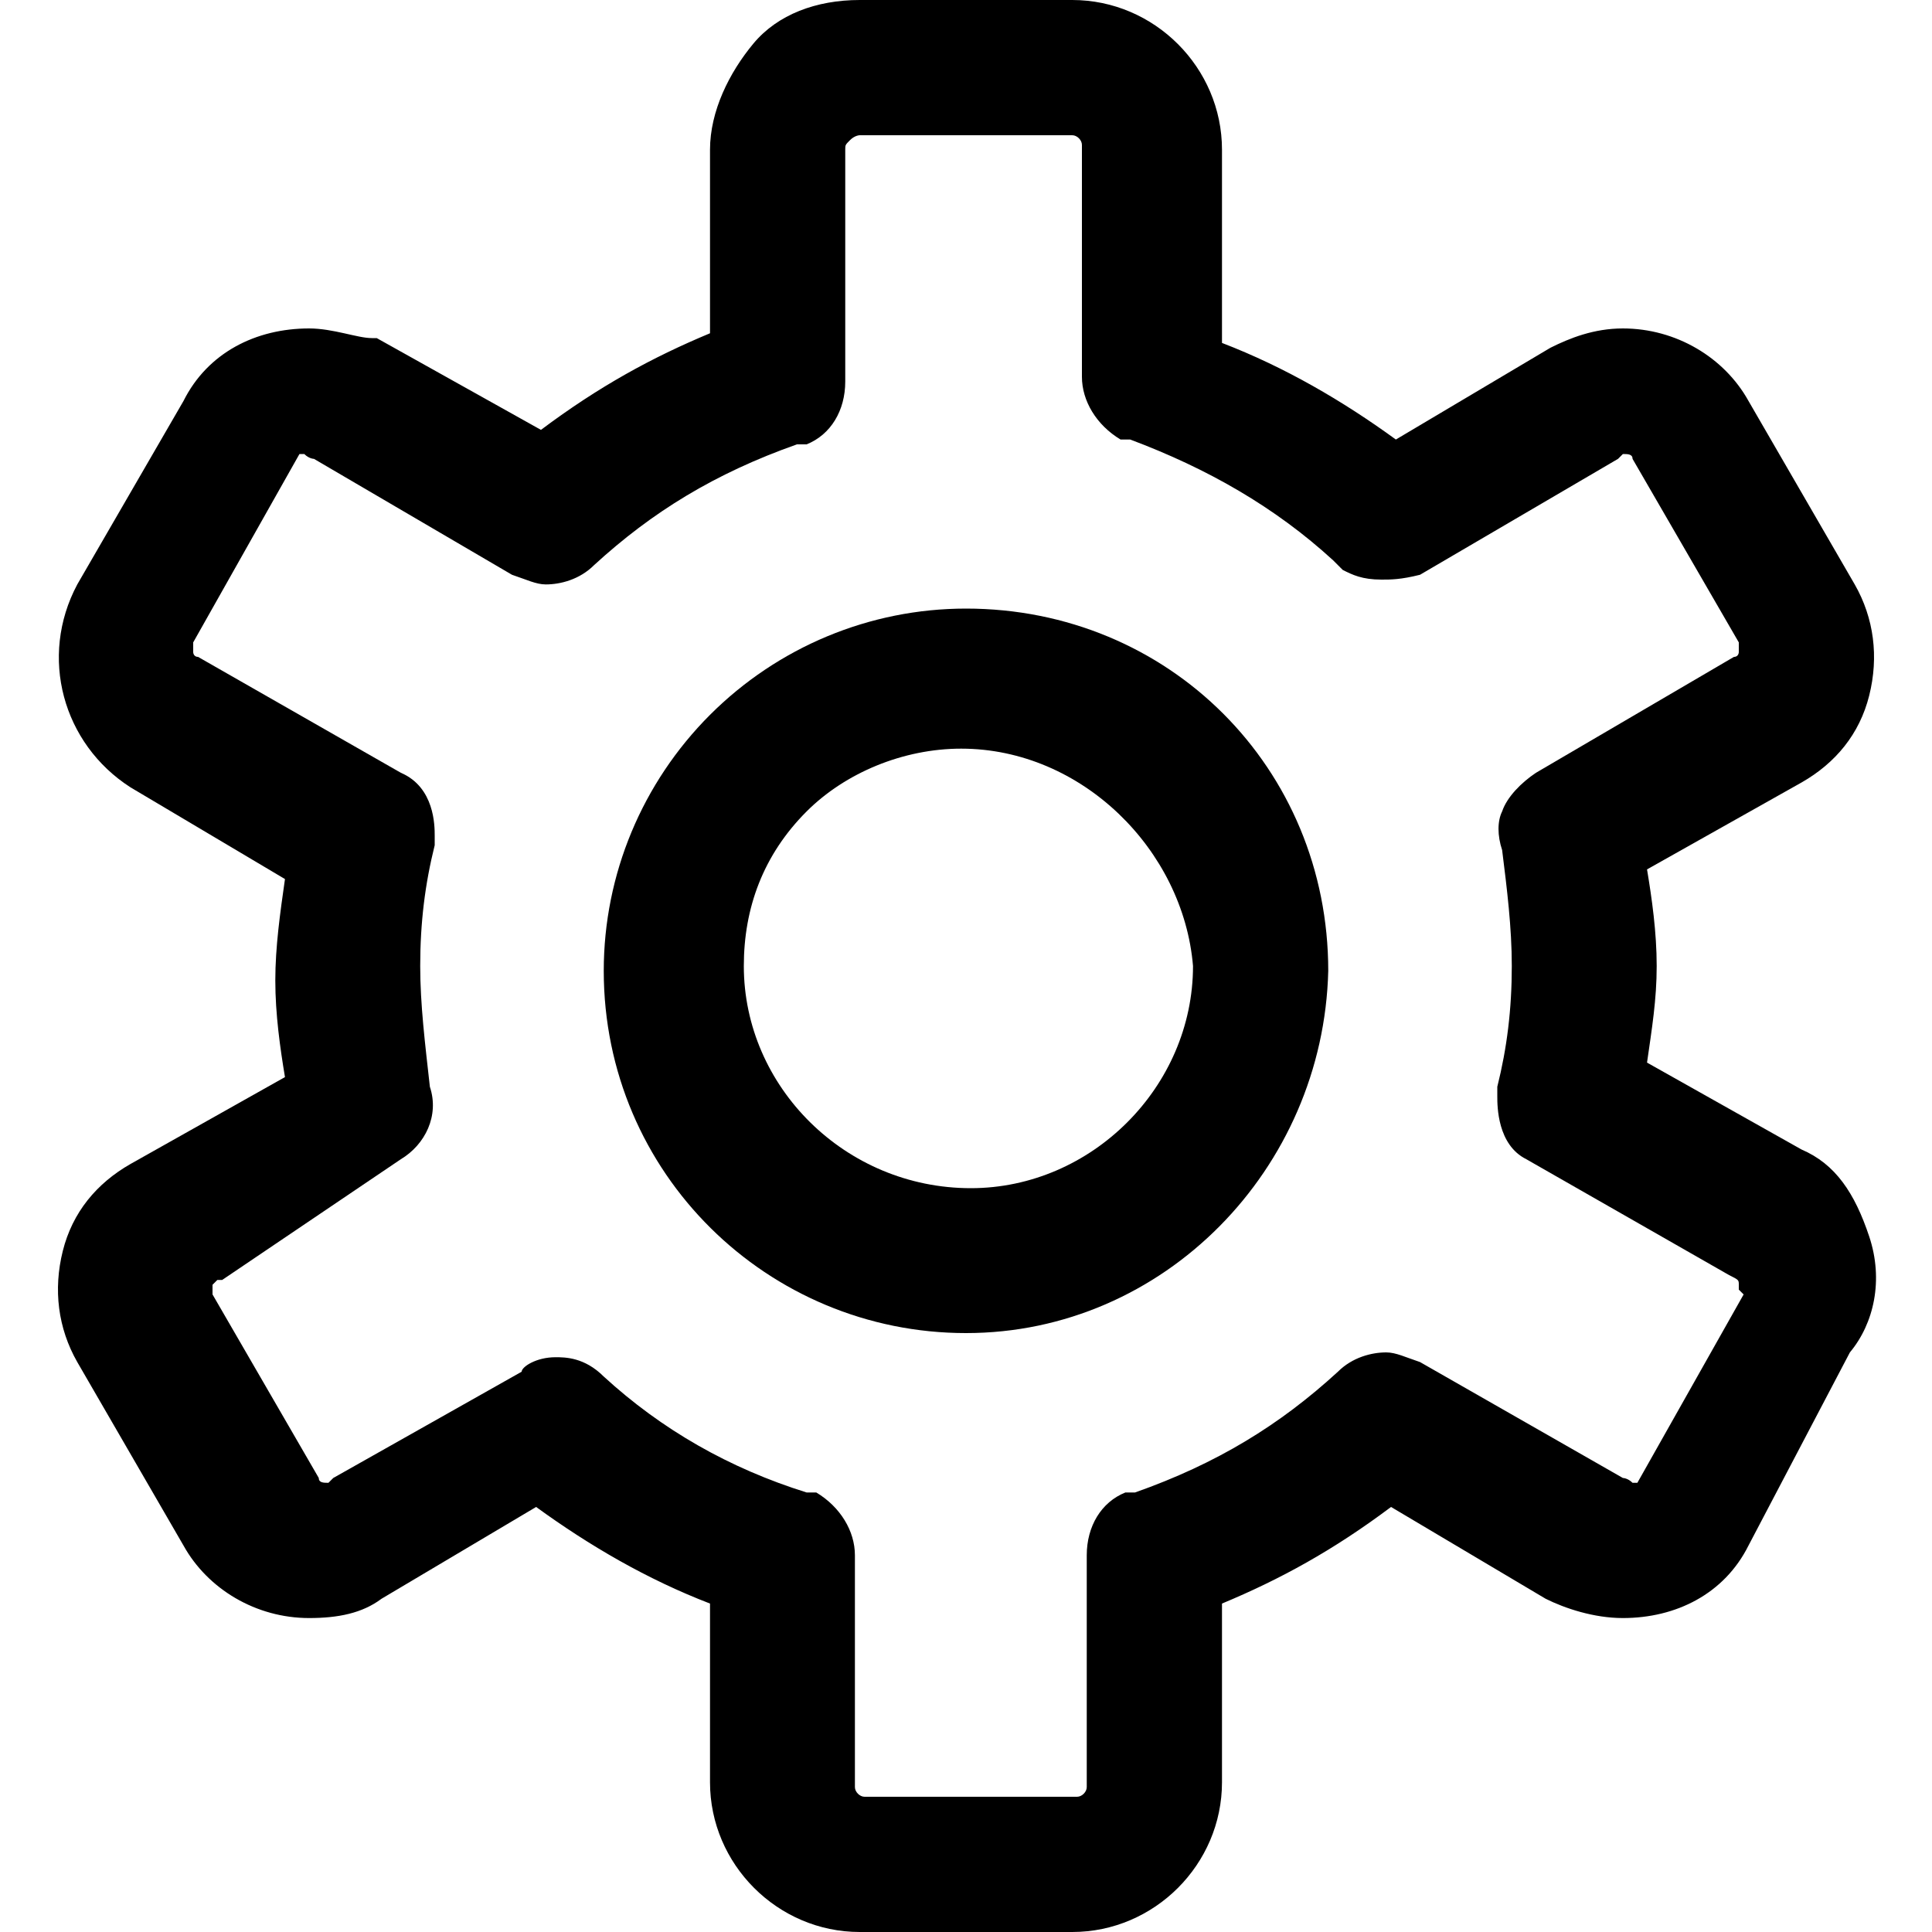 <?xml version="1.0" encoding="utf-8"?>
<!-- Generator: Adobe Illustrator 24.0.1, SVG Export Plug-In . SVG Version: 6.00 Build 0)  -->
<svg version="1.1" id="Layer_1" xmlns="http://www.w3.org/2000/svg" xmlns:xlink="http://www.w3.org/1999/xlink" x="0px" y="0px"
	 viewBox="0 0 40 40" style="enable-background:new 0 0 40 40;" xml:space="preserve">
<path d="M17.8,40c-1.7,0-3.1-1.4-3.1-3.1v-3.7c-1.3-0.5-2.5-1.2-3.6-2l-3.2,1.9c-0.4,0.3-0.9,0.4-1.5,0.4c-1.1,0-2.1-0.6-2.6-1.5
	l-2.2-3.8c-0.4-0.7-0.5-1.5-0.3-2.3c0.2-0.8,0.7-1.4,1.4-1.8l3.2-1.8c-0.1-0.6-0.2-1.3-0.2-2c0-0.7,0.1-1.4,0.2-2.1l-3.2-1.9
	c-1.4-0.9-1.9-2.7-1.1-4.2l2.2-3.8c0.5-1,1.5-1.5,2.6-1.5c0.5,0,1,0.2,1.3,0.2l0.1,0l3.4,1.9c1.2-0.9,2.3-1.5,3.5-2V3.1
	c0-0.8,0.4-1.6,0.9-2.2C16.1,0.3,16.9,0,17.8,0h4.4c1.7,0,3.1,1.4,3.1,3.1v4c1.3,0.5,2.5,1.2,3.6,2l3.2-1.9C32.5,7,33,6.8,33.6,6.8
	c1.1,0,2.1,0.6,2.6,1.5l2.2,3.8c0.4,0.7,0.5,1.5,0.3,2.3c-0.2,0.8-0.7,1.4-1.4,1.8l-3.2,1.8c0.1,0.6,0.2,1.3,0.2,2
	c0,0.7-0.1,1.3-0.2,2l3.2,1.8c0.7,0.3,1.1,0.9,1.4,1.8c0.3,0.9,0.1,1.8-0.4,2.4L36.2,32c-0.5,1-1.5,1.5-2.6,1.5
	c-0.6,0-1.2-0.2-1.6-0.4l-3.2-1.9c-1.2,0.9-2.3,1.5-3.5,2v3.7c0,1.7-1.4,3.1-3.1,3.1H17.8z M11.5,28.1c0.2,0,0.6,0,1,0.4
	c1.2,1.1,2.6,1.9,4.2,2.4l0.1,0l0.1,0c0.5,0.3,0.8,0.8,0.8,1.3v4.8c0,0.1,0.1,0.2,0.2,0.2h4.4c0.1,0,0.2-0.1,0.2-0.2v-4.8
	c0-0.6,0.3-1.1,0.8-1.3l0.1,0l0.1,0c1.7-0.6,3-1.4,4.2-2.5c0.3-0.3,0.7-0.4,1-0.4c0.2,0,0.4,0.1,0.7,0.2l4.2,2.4c0,0,0.1,0,0.2,0.1
	c0.1,0,0.1,0,0.1,0l2.2-3.9c0,0-0.1-0.1-0.1-0.1l0-0.1c0-0.1,0-0.1-0.2-0.2L31.6,24C31,23.7,31,22.9,31,22.7v-0.1l0-0.1
	c0.2-0.8,0.3-1.6,0.3-2.5c0-0.8-0.1-1.6-0.2-2.4c-0.1-0.3-0.1-0.6,0-0.8c0.1-0.3,0.4-0.6,0.7-0.8l4.1-2.4c0.1,0,0.1-0.1,0.1-0.1
	c0-0.1,0-0.2,0-0.2l-2.2-3.8c0-0.1-0.1-0.1-0.2-0.1c0,0-0.1,0.1-0.1,0.1l-4.1,2.4C29,12,28.8,12,28.6,12c-0.4,0-0.6-0.1-0.8-0.2
	l-0.1-0.1l-0.1-0.1c-1.2-1.1-2.6-1.9-4.2-2.5l-0.1,0l-0.1,0c-0.5-0.3-0.8-0.8-0.8-1.3V3c0-0.1-0.1-0.2-0.2-0.2h-4.4
	c0,0-0.1,0-0.2,0.1C17.5,3,17.5,3,17.5,3.1v4.8c0,0.6-0.3,1.1-0.8,1.3l-0.1,0l-0.1,0c-1.7,0.6-3,1.4-4.2,2.5c-0.3,0.3-0.7,0.4-1,0.4
	c-0.2,0-0.4-0.1-0.7-0.2L6.5,9.5c0,0-0.1,0-0.2-0.1c-0.1,0-0.1,0-0.1,0l-2.2,3.9c0,0,0,0.1,0,0.2c0,0,0,0.1,0.1,0.1l4.2,2.4
	c0.7,0.3,0.7,1.1,0.7,1.3v0.1l0,0.1c-0.2,0.8-0.3,1.6-0.3,2.5c0,0.8,0.1,1.6,0.2,2.5c0.2,0.6-0.1,1.2-0.6,1.5l-3.7,2.5l-0.1,0
	c0,0-0.1,0.1-0.1,0.1c0,0.1,0,0.2,0,0.2l2.2,3.8c0,0.1,0.1,0.1,0.2,0.1c0,0,0.1-0.1,0.1-0.1l3.9-2.2C10.8,28.3,11.1,28.1,11.5,28.1z
	"/>
<path d="M20,27.6c-4.1,0-7.5-3.3-7.5-7.5c0-2,0.8-3.9,2.2-5.3c1.4-1.4,3.3-2.2,5.3-2.2c4.2,0,7.5,3.3,7.5,7.5
	C27.4,24.2,24.1,27.6,20,27.6z M19.9,15.5c-1.2,0-2.4,0.5-3.2,1.3c-0.9,0.9-1.3,2-1.3,3.2c0,2.5,2.1,4.6,4.7,4.6
	c2.5,0,4.6-2.1,4.6-4.6C24.5,17.6,22.4,15.5,19.9,15.5z"/>
</svg>

